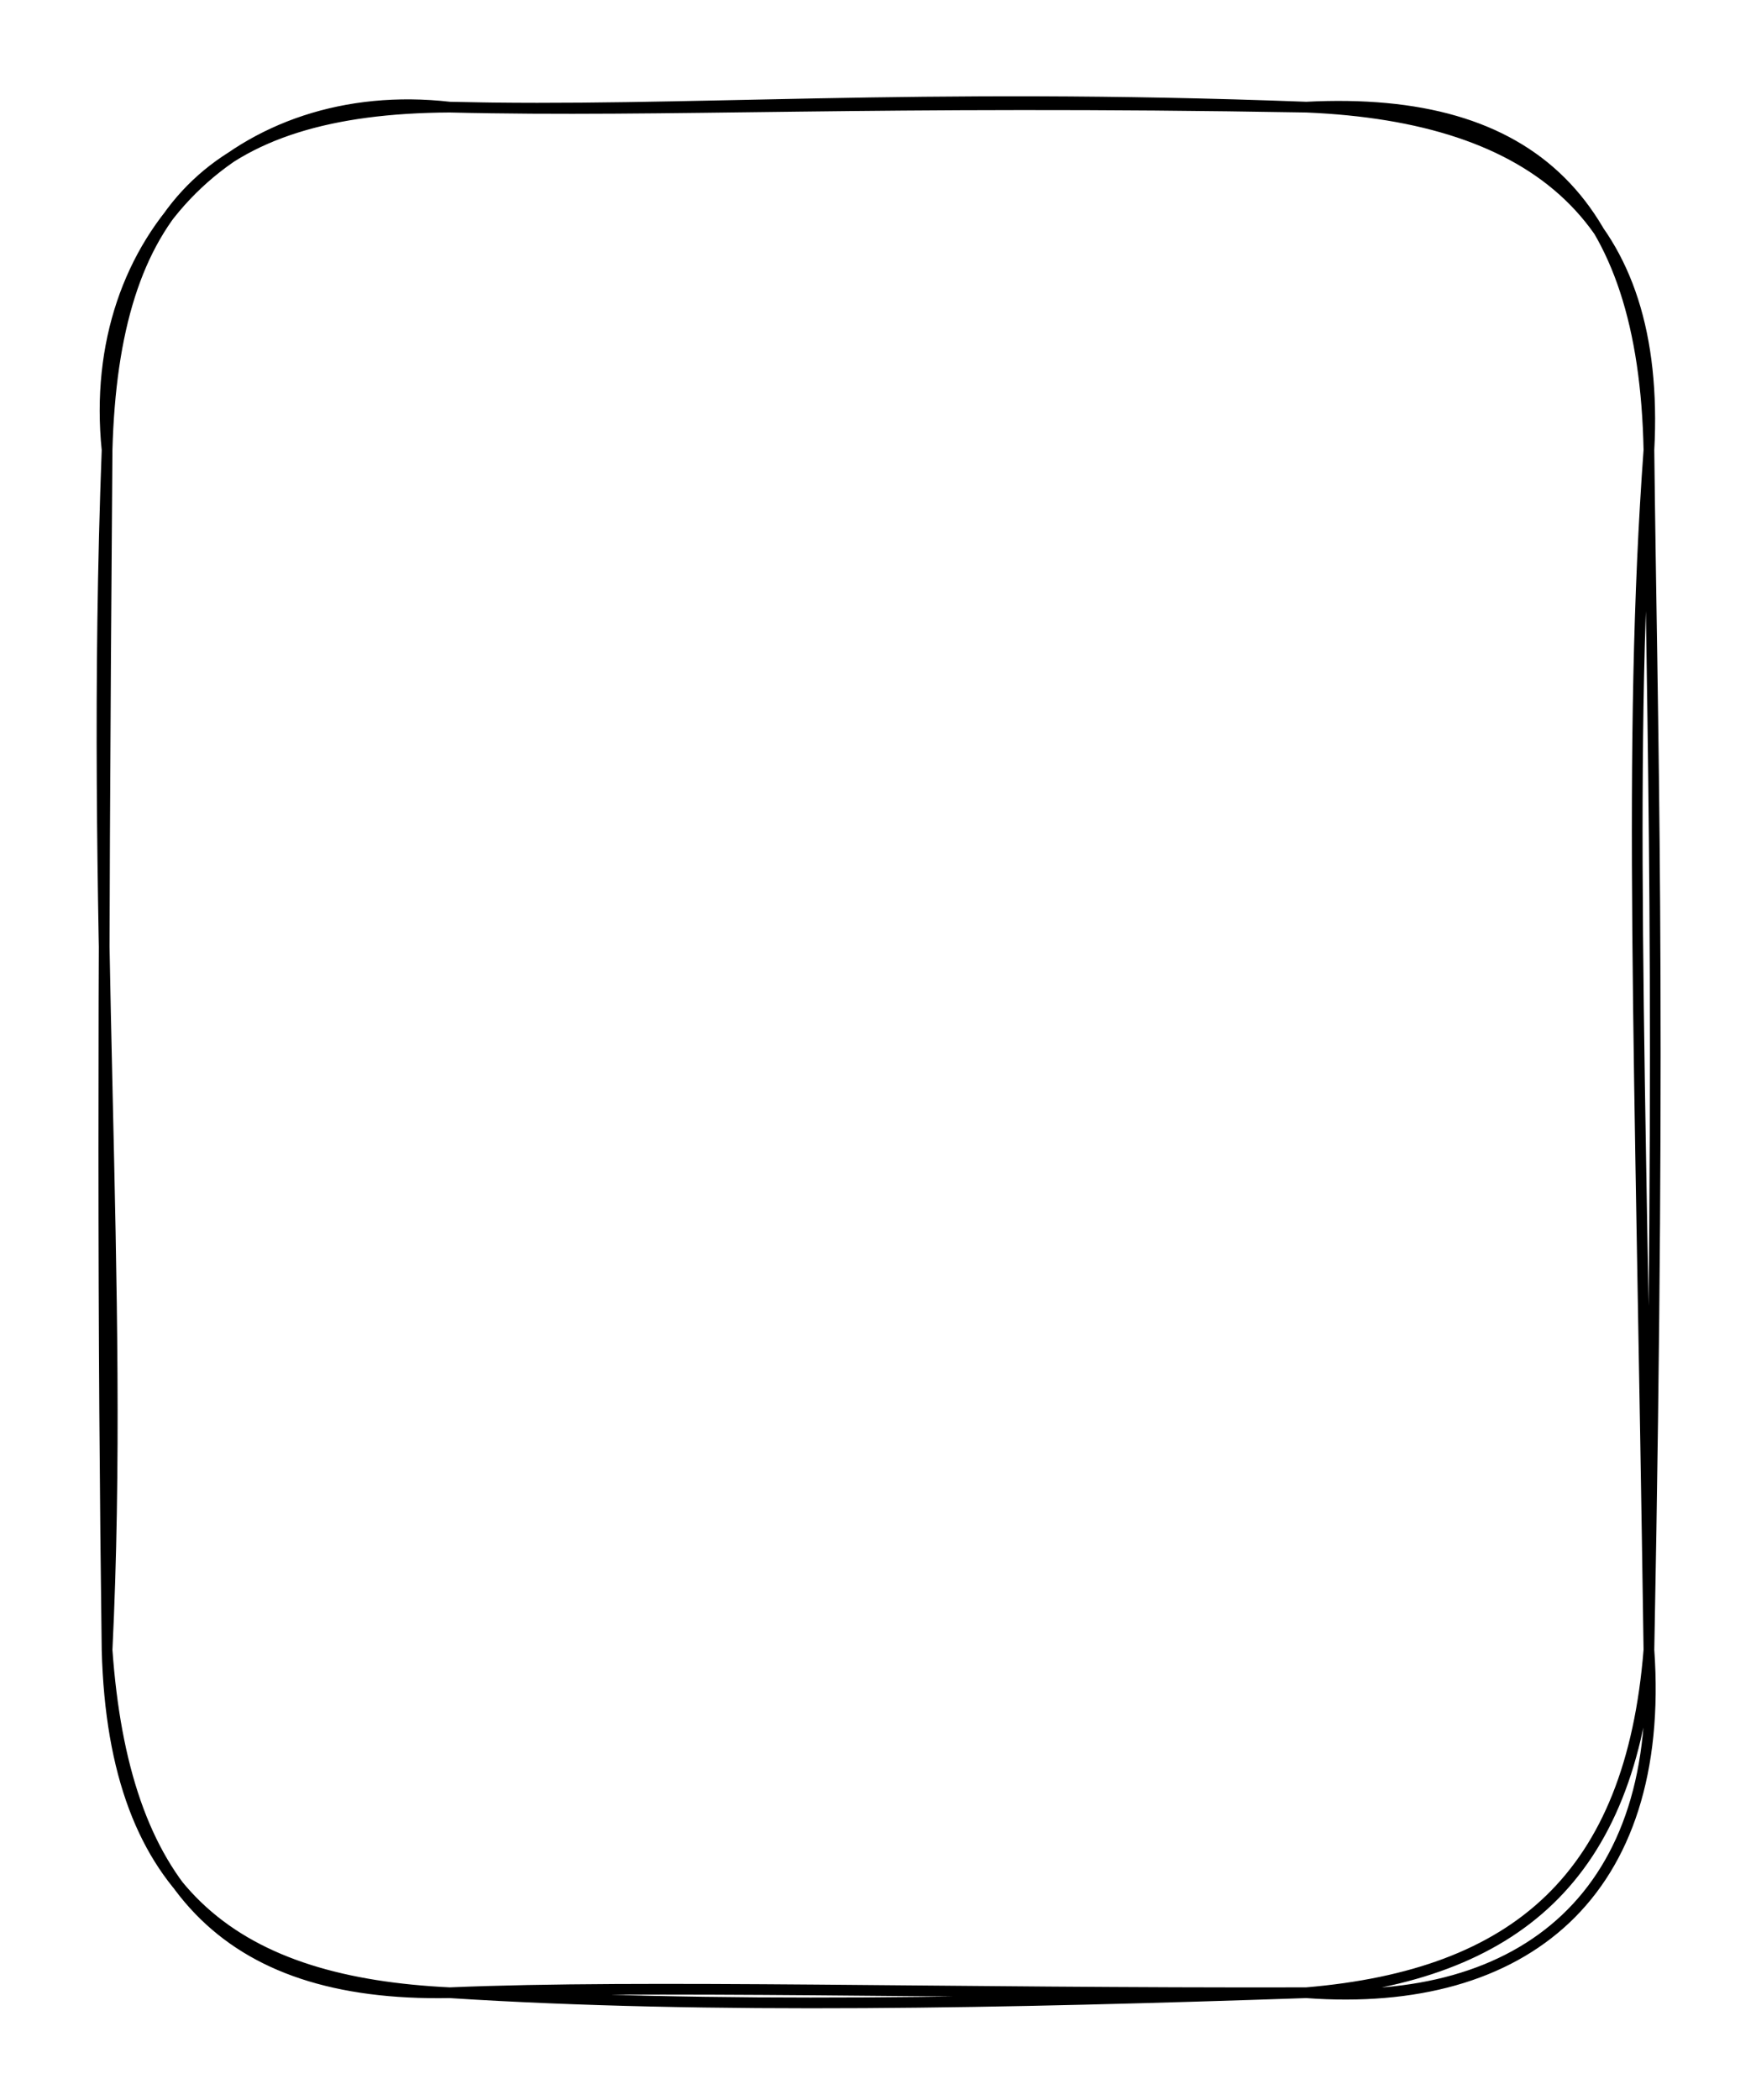 <svg version="1.1" xmlns="http://www.w3.org/2000/svg" viewBox="0 0 164 196" width="164" height="196">
  <!-- svg-source:excalidraw -->
  <!-- payload-type:application/vnd.excalidraw+json --><!-- payload-version:2 --><!-- payload-start -->eyJ2ZXJzaW9uIjoiMSIsImVuY29kaW5nIjoiYnN0cmluZyIsImNvbXByZXNzZWQiOnRydWUsImVuY29kZWQiOiJ4nGVSyW7CMFx1MDAxML3zXHUwMDE1UbhWNFx1MDAwYkmAY5dDpVx1MDAxNlXlwKHqwThDYsXYlu2wXHUwMDE08e+1XHLEgfpgad4s781yXHUwMDFjXHUwMDA0QahcdTAwMGZcdTAwMDLCWVx1MDAxMMJcdTAwMWUjSkqJduGDxbcgXHUwMDE14cy4XHUwMDEyZyveSuxcImuthZo9PlwiIUZcdTAwMTXRK86bXHUwMDEx5ptzXHUwMDFhUNhcdTAwMDDTylx1MDAwNH5cdTAwMWI7XGKO7u9cdTAwMTFJwFx1MDAxYbGKgktwLs9cdTAwMTXH9+CcM0ebpVFWxEnmXHUwMDAziHoxbFx1MDAxYUrjXSOqwHssXHUwMDE0Zp8yX9L5x15cdTAwMWXE+1c1X25zXFx50jWhdKFcdTAwMGb03Fx1MDAxM8J1K3uSlJa8gSUpdW1l3eFdnuJmZj5L8raqXHUwMDE5KHWTw1x1MDAwNcJEXHUwMDFmLFx1MDAxNkVcdTAwMWR6nsEs8MjetpmnnW0z0uie+5lTLi33MHLPs69cdTAwMTBuKiOBlV2MlogpgaRZiY/bXbtcdTAwMWGPO6xcdTAwMDZS1dqCRe5cdMFccjcuilwiSdJx5qVZXHUwMDFh8Va6Nf/022flpf3r3v3m01x1MDAwYnLygm38a+9ifKlWlOi82jifJJNkOlx1MDAxOefTtOj8lLDGOFlLqcc4bvw1OPRkflc0NNe60KZkJ830QMpcdTAwMDX5hZsy4ZbA7un/IIdr98LBRb89XHUwMDFmcH2eXHUwMDA2pz9ljNpcdTAwMDIifQ==<!-- payload-end -->
  <defs>
    <style class="style-fonts">
      @font-face {
        font-family: "Virgil";
        src: url("https://unpkg.com/@excalidraw/excalidraw@0.14.2/dist/excalidraw-assets/Virgil.woff2");
      }
      @font-face {
        font-family: "Cascadia";
        src: url("https://unpkg.com/@excalidraw/excalidraw@0.14.2/dist/excalidraw-assets/Cascadia.woff2");
      }
    </style>
  </defs>
  <rect x="0" y="0" width="164" height="196" fill="#ffffff"/><g stroke-linecap="round" transform="translate(10 10) rotate(0 72 88)"><path d="M32 0 M32 0 C53.72 0.54, 75.23 -1.39, 112 0 M32 0 C52.34 0.49, 71.73 -0.7, 112 0 M112 0 C133.18 -1.09, 143.53 8.91, 144 32 M112 0 C133.52 0.9, 145.14 10.51, 144 32 M144 32 C142.01 59.26, 143.19 87.71, 144 144 M144 32 C144.28 57.63, 145.18 82.56, 144 144 M144 144 C142.3 165.16, 131.64 174.34, 112 176 M144 144 C145.6 166.76, 132.36 177.5, 112 176 M112 176 C78.55 176.08, 50.12 175.23, 32 176 M112 176 C84.32 176.94, 56.3 177.56, 32 176 M32 176 C10.71 176.39, 1.54 165.71, 0 144 M32 176 C12.53 175.06, 0.61 167.27, 0 144 M0 144 C1.67 109.94, -1.65 75.47, 0 32 M0 144 C-0.39 114.56, -0.42 86.4, 0 32 M0 32 C0.62 9.66, 9.65 0.11, 32 0 M0 32 C-2.03 12.09, 12.49 -2.21, 32 0" stroke="#000000" stroke-width="1" fill="none"/></g></svg>